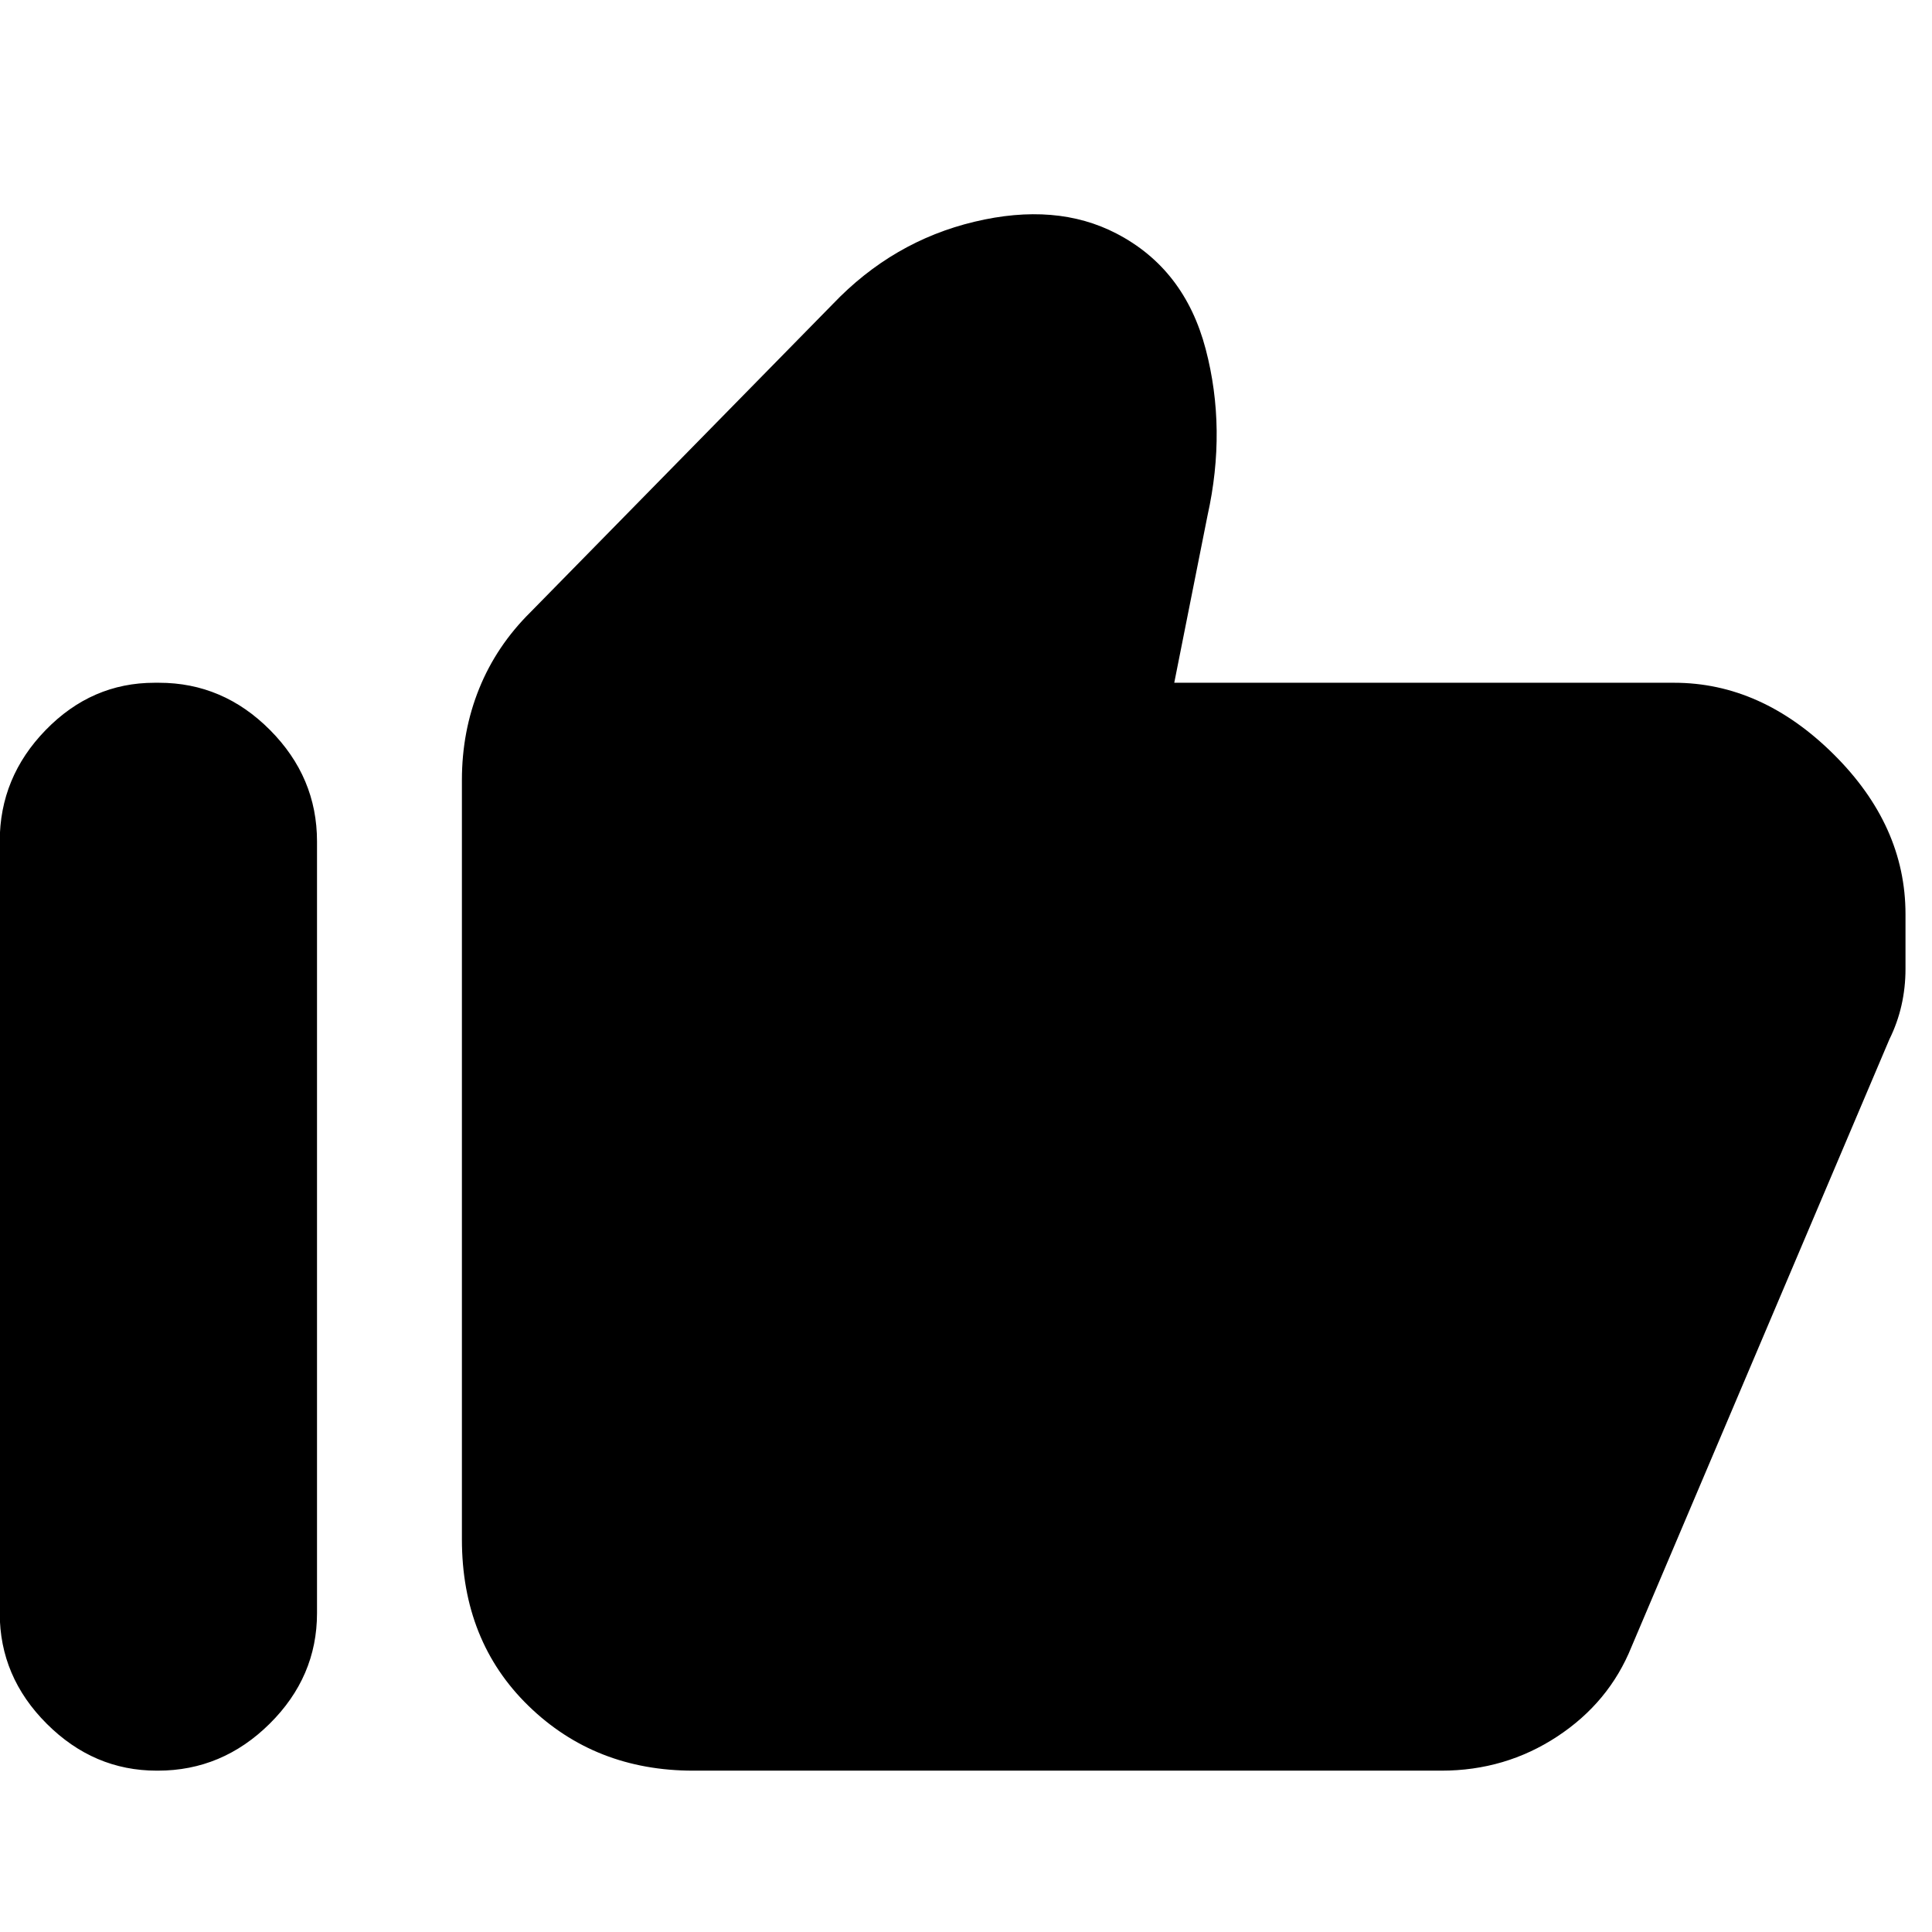<svg xmlns="http://www.w3.org/2000/svg" height="20" viewBox="0 -960 960 960" width="20"><path d="M831.87-620.74q43.39 0 79.17 35.45 35.79 35.46 35.79 79.51v27.26q0 9.3-2 18.09-2 8.78-6 16.86L810.7-141.74q-11.13 27.65-36.93 44.61-25.79 16.96-57.55 16.96H344.48q-48.78 0-81.87-32.19-33.09-32.2-33.09-82.77v-377.26q0-24.21 8.58-45.45 8.59-21.25 25.51-37.99l150.17-153.04q29.83-31.26 70.44-40.95 40.6-9.7 70.56 5.87 33.83 17.56 44.31 57.39 10.47 39.82.91 82.78l-16.52 83.04h248.39ZM77.88-80.17q-31.32 0-54.66-23.31Q-.13-126.79-.13-158.43v-383.48q0-31.88 22.84-55.35 22.84-23.48 54.07-23.48h2.26q31.79 0 55.13 23.48 23.35 23.47 23.35 55.35v383.48q0 31.64-23.54 54.95-23.55 23.31-55.53 23.31h-.57Z"/></svg>